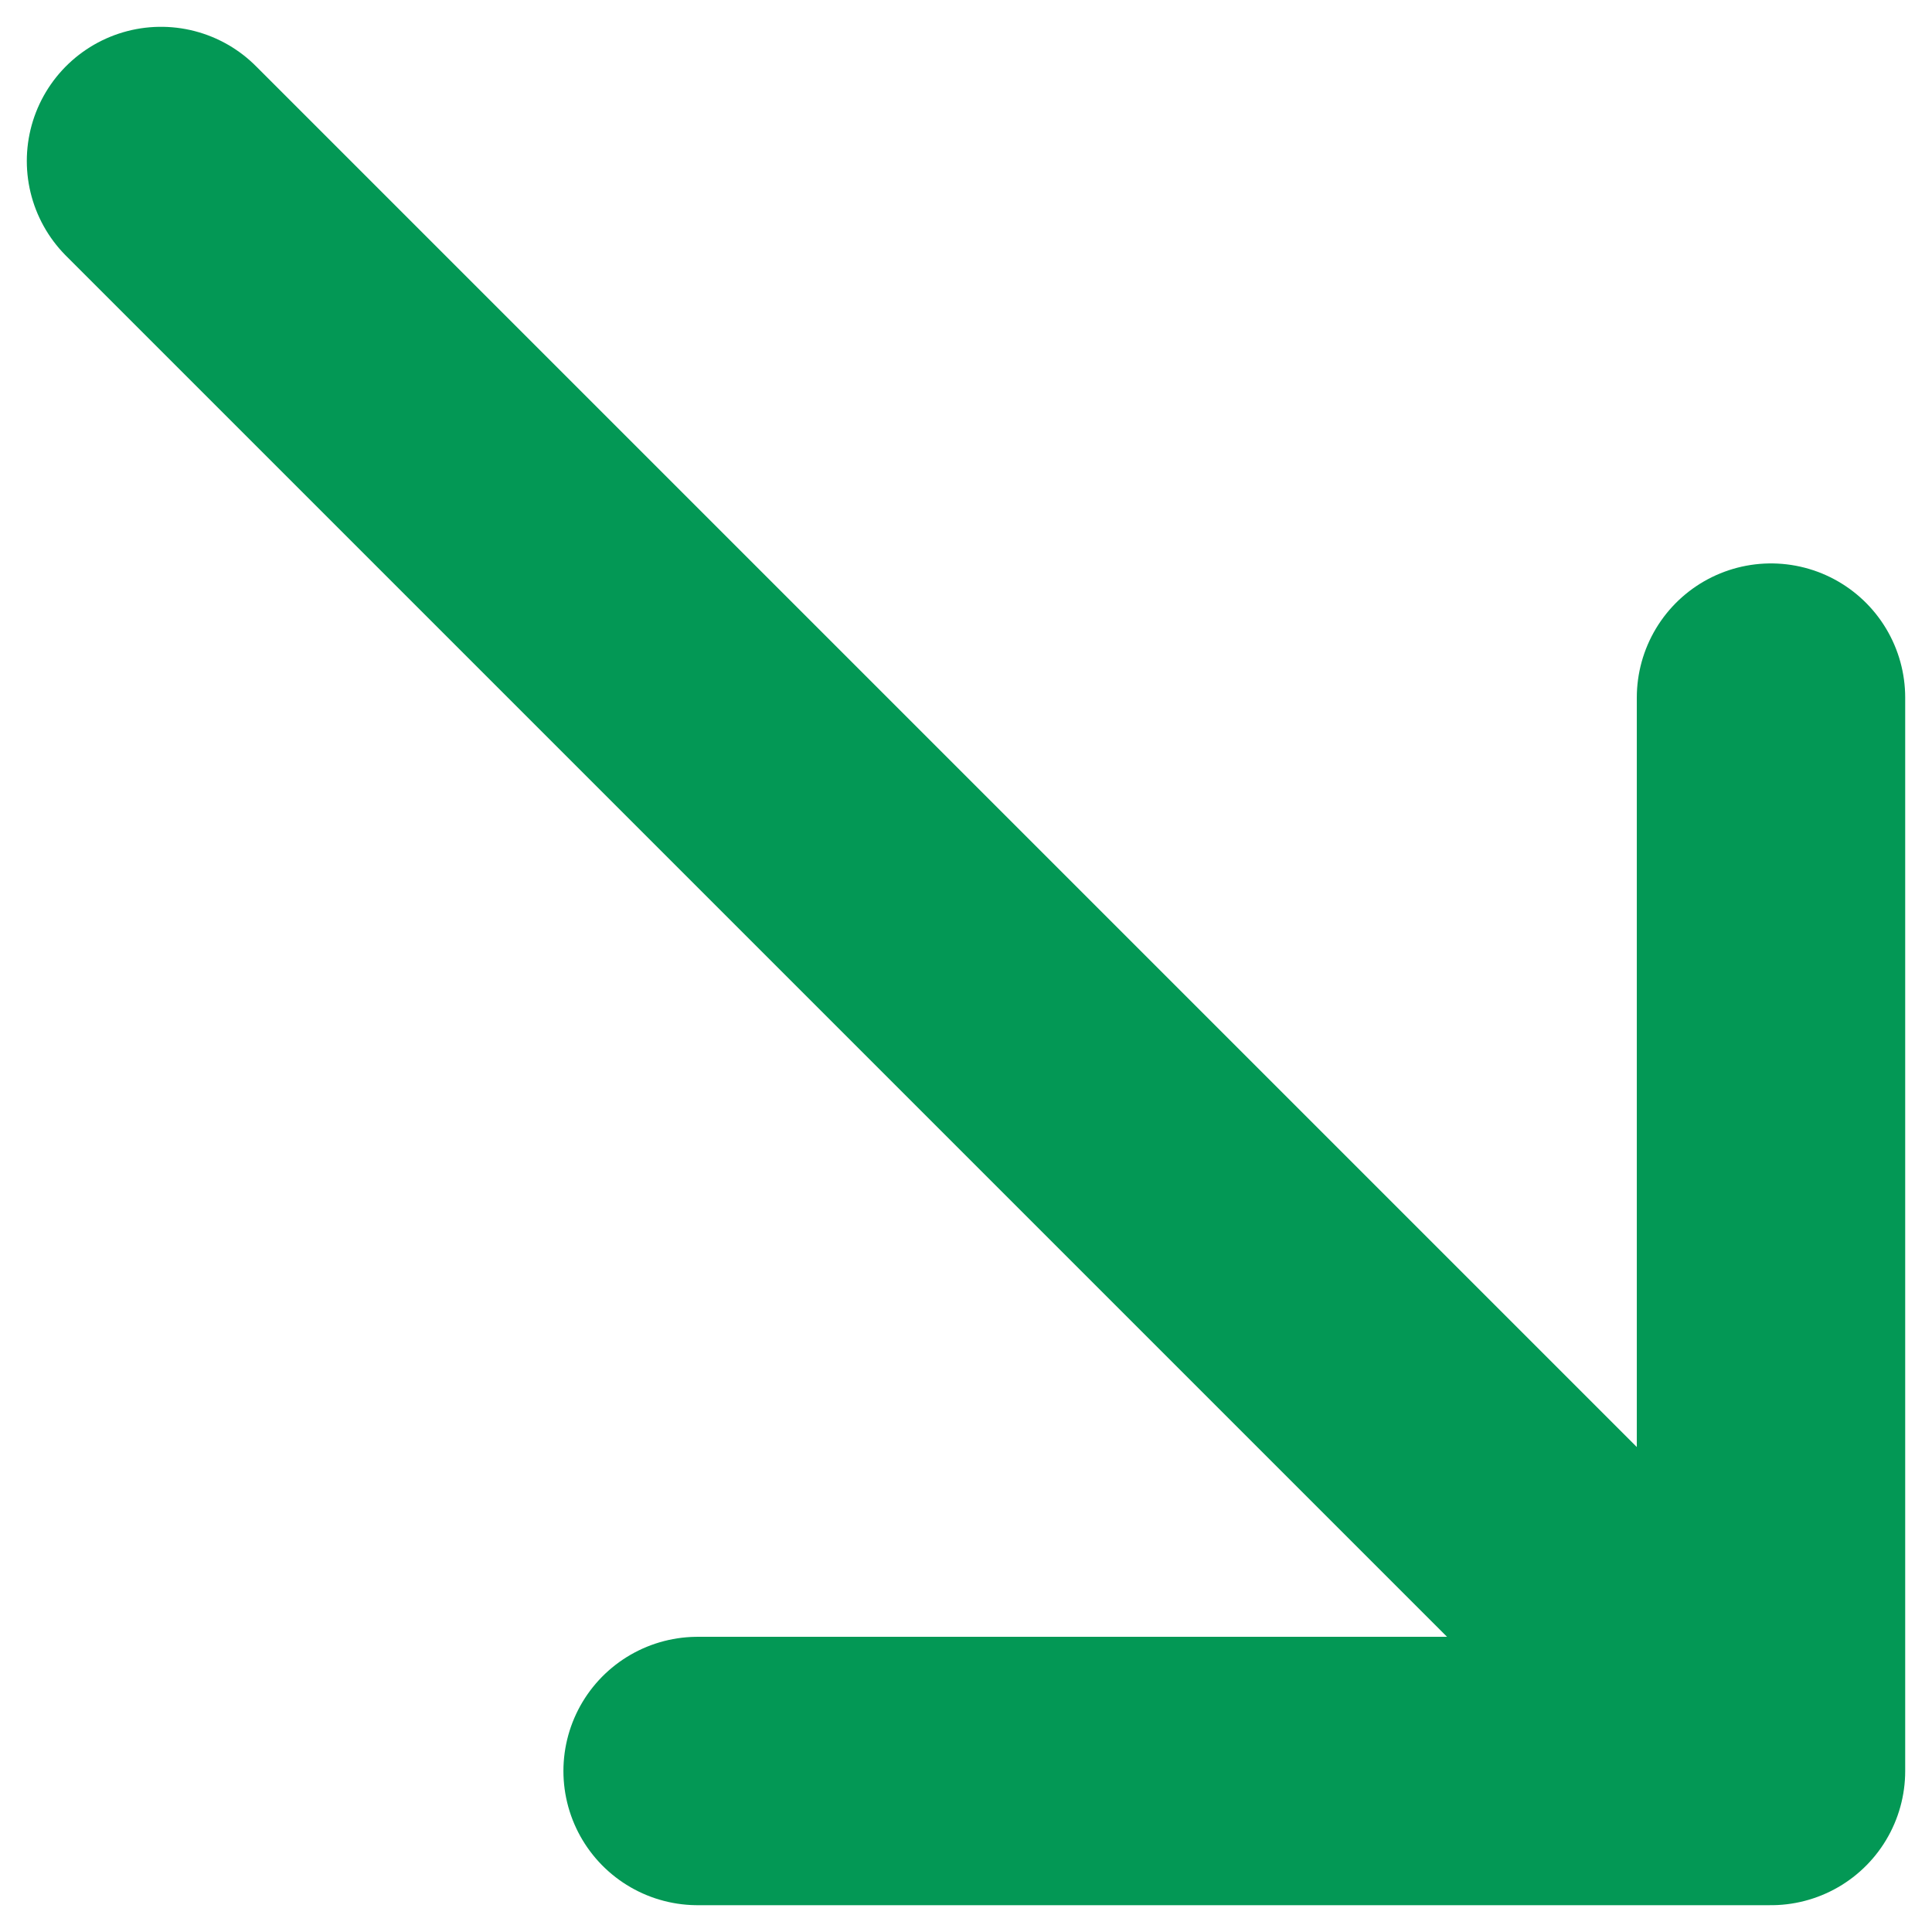 <svg width="12" height="12" viewBox="0 0 12 12" fill="none" xmlns="http://www.w3.org/2000/svg">
<path d="M1 1L11 11M11 11V4.333M11 11H4.333" stroke="#039855" stroke-width="1.667" stroke-linecap="round" stroke-linejoin="round"/>
</svg>
